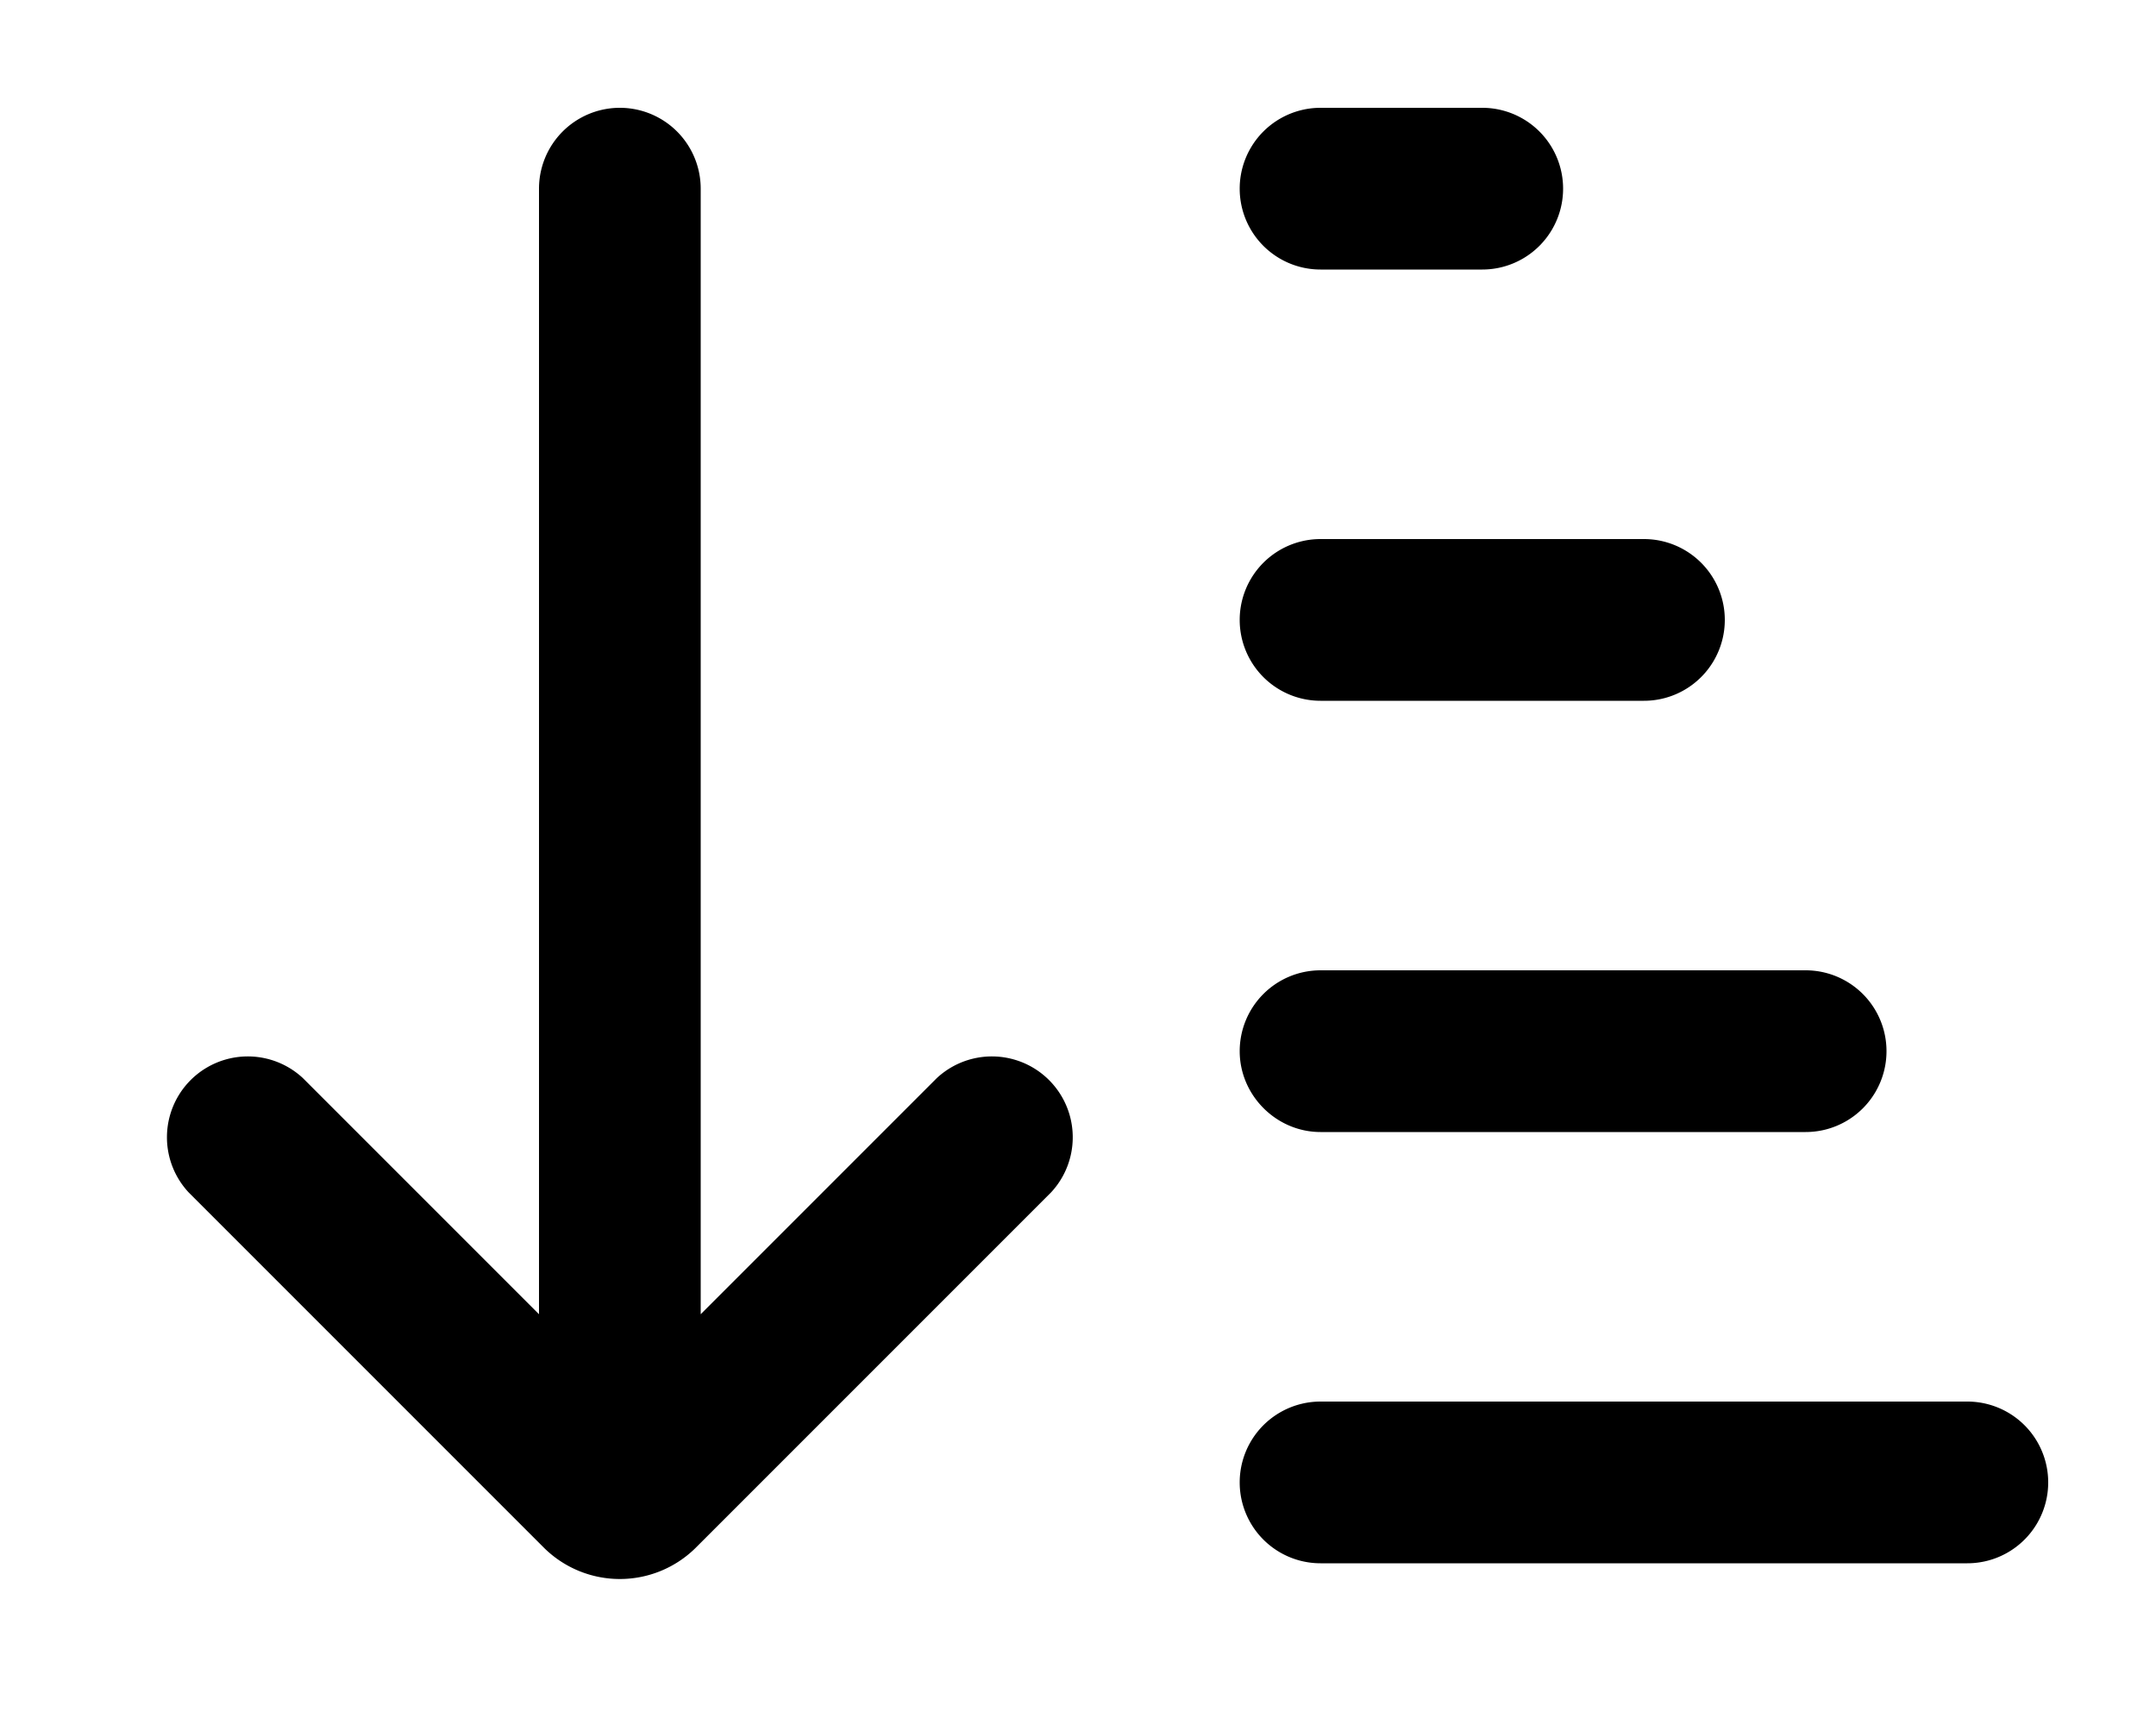 <svg xmlns="http://www.w3.org/2000/svg" viewBox="0 0 20 16" fill="currentColor">
  <path d="M5 1.75v10.44L2.81 10a.75.75 0 0 0-1.06 1.06l3.3 3.3a1 1 0 0 0 1.4 0l3.3-3.3A.75.75 0 0 0 8.69 10L6.5 12.19V1.75a.75.75 0 1 0-1.5 0Zm7.25.75a.75.75 0 0 1 0-1.5h1.5a.75.75 0 0 1 0 1.5h-1.5Zm0 4a.75.75 0 0 1 0-1.5h3a.75.75 0 0 1 0 1.5h-3Zm-.75 3.25c0 .41.34.75.75.75h4.5a.75.75 0 0 0 0-1.5h-4.5a.75.75 0 0 0-.75.75Zm.75 4.75a.75.75 0 0 1 0-1.5h6a.75.75 0 0 1 0 1.5h-6Z"/>
</svg>
